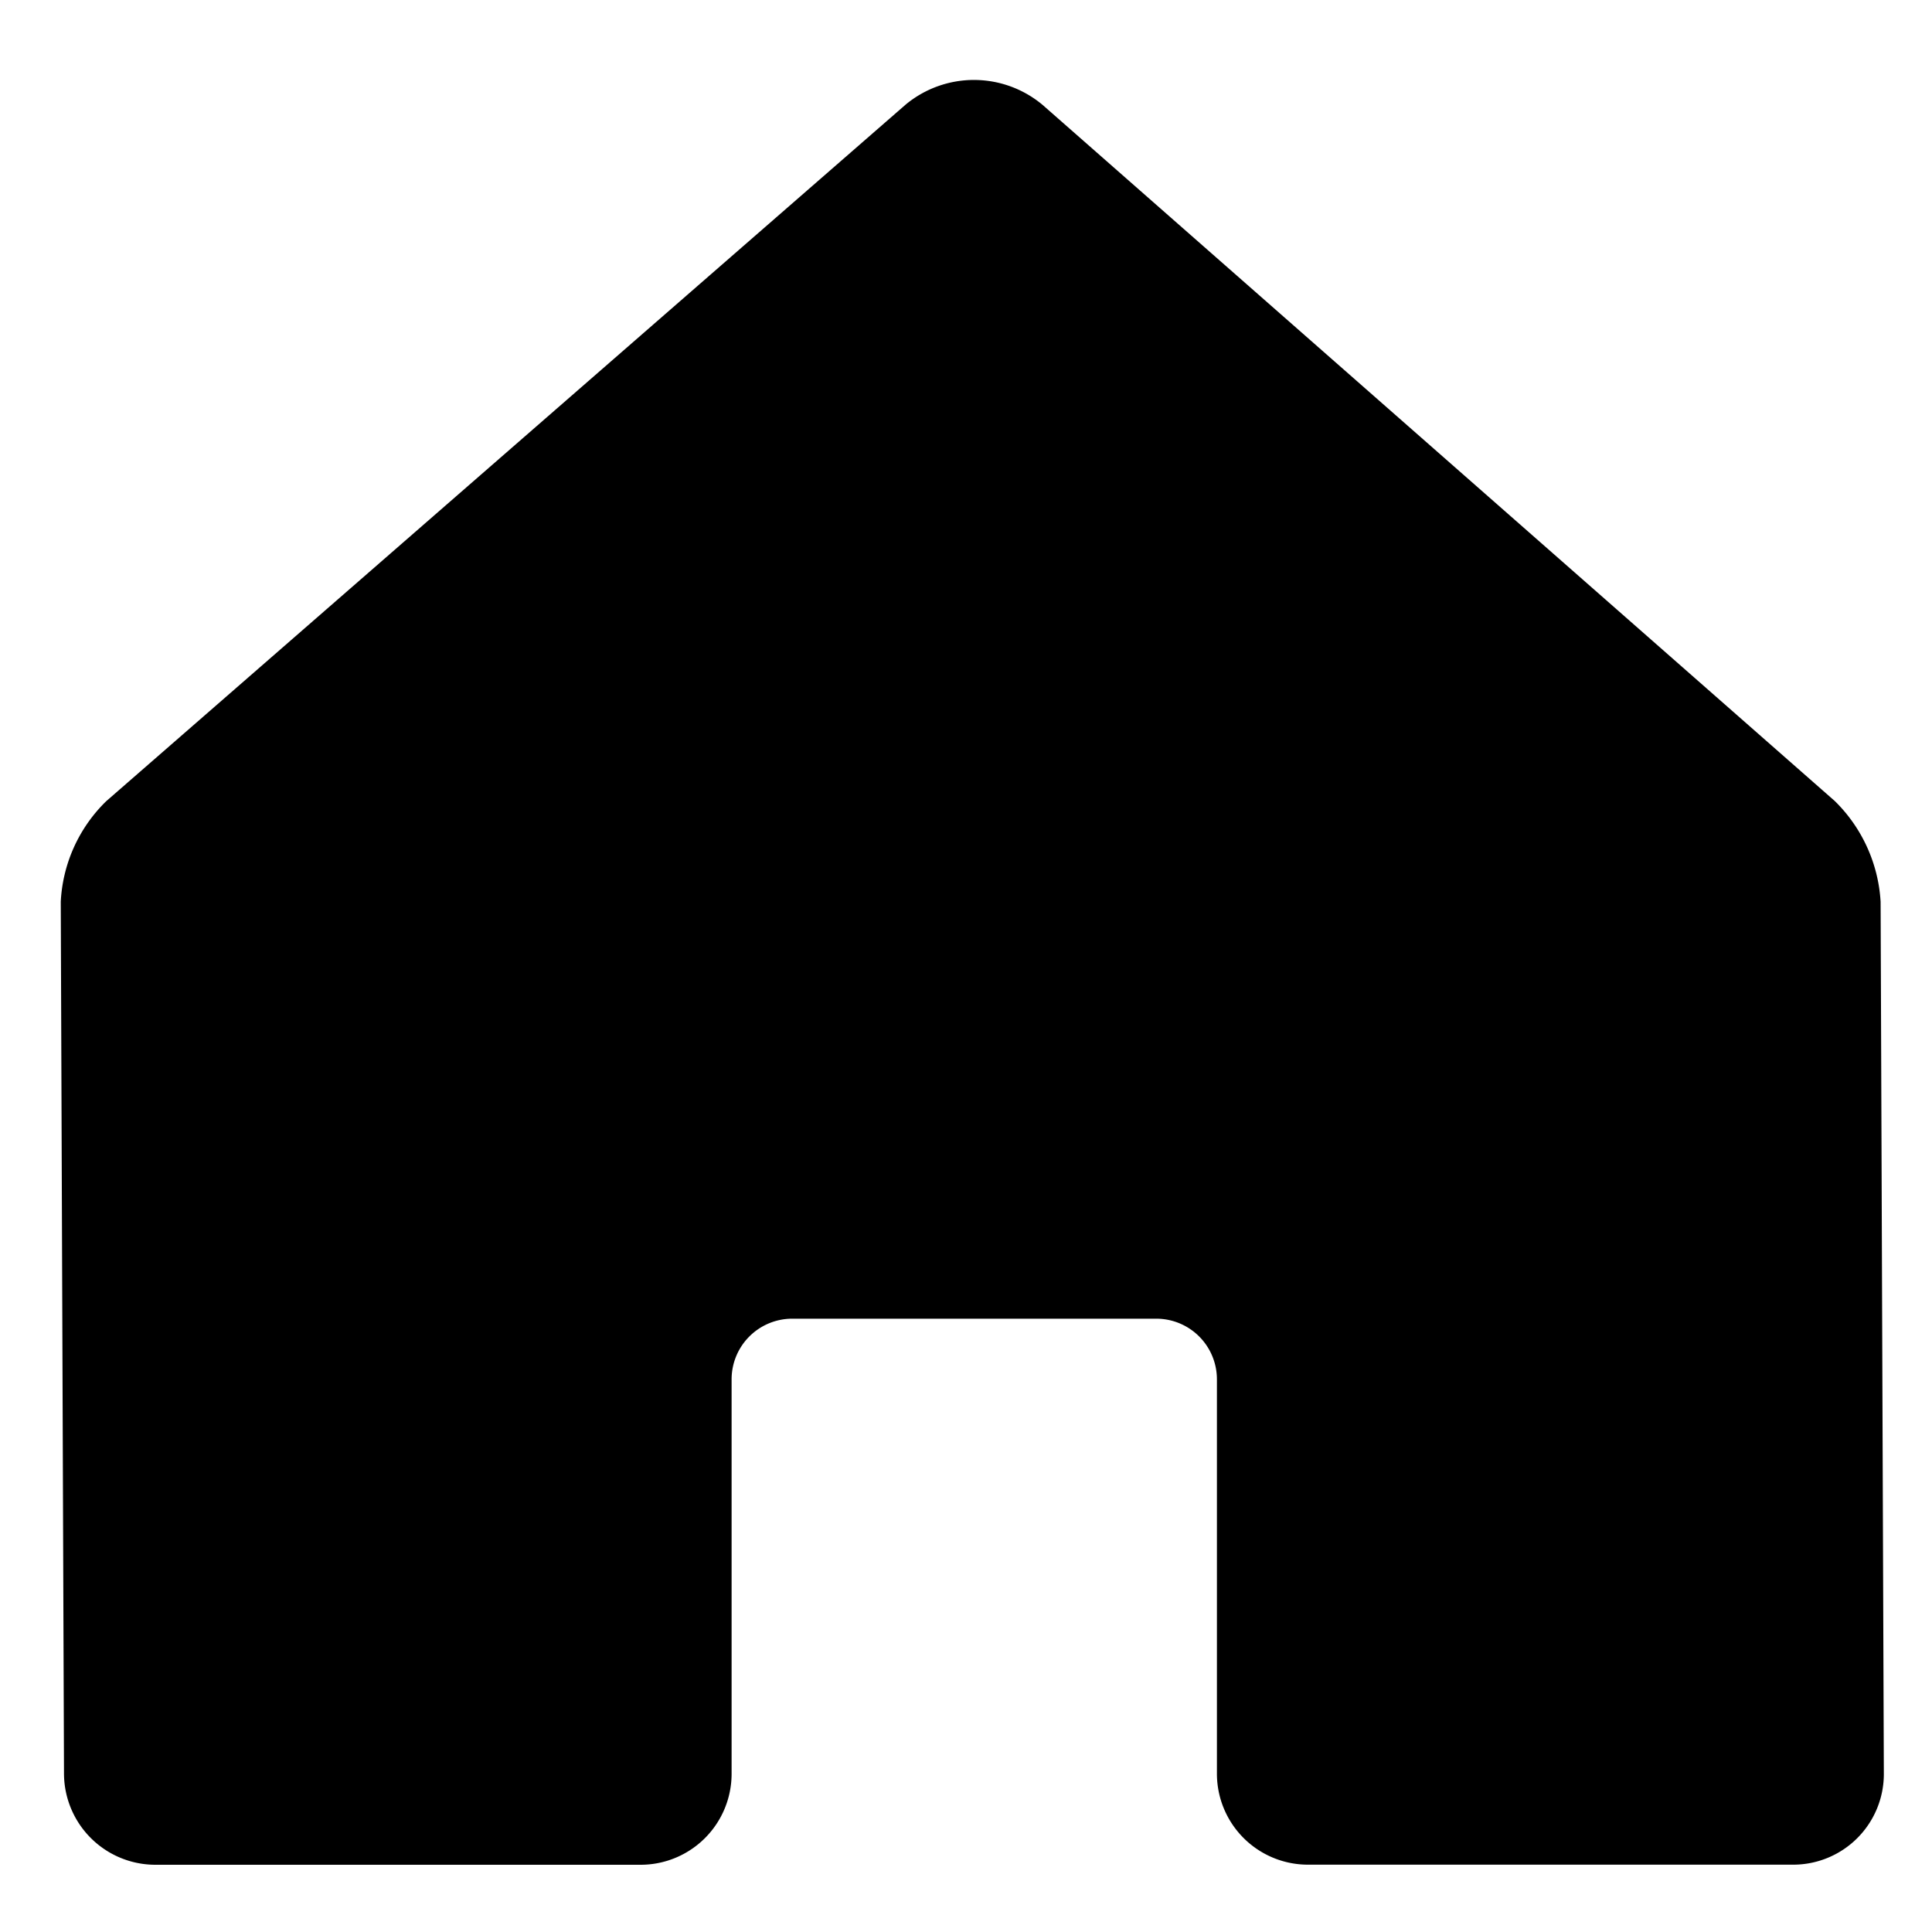 <svg xmlns="http://www.w3.org/2000/svg" xmlns:xlink="http://www.w3.org/1999/xlink" width="40" height="40" viewBox="0 0 40 40">
  <defs>
    <style>
      .cls-1 {
        clip-path: url(#clip-path);
      }
    </style>
    <clipPath id="clip-path">
      <rect id="Rectangle_228" data-name="Rectangle 228" width="40" height="40"/>
    </clipPath>
  </defs>
  <g id="_72bb5aee657a2d34442b025adf947130" data-name="72bb5aee657a2d34442b025adf947130" class="cls-1">
    <path id="Path_25" data-name="Path 25" d="M27.821,39.582H37.868A1.877,1.877,0,0,0,39.745,37.7l-.067-18.054a3.18,3.18,0,0,0-.948-2.085L22.328,3.148a2.214,2.214,0,0,0-2.836-.006L2.942,17.563A3.125,3.125,0,0,0,2,19.644L2.067,37.7a1.893,1.893,0,0,0,1.891,1.884H14.005A1.884,1.884,0,0,0,15.889,37.7V29.534a1.256,1.256,0,0,1,1.256-1.256h7.536a1.256,1.256,0,0,1,1.256,1.256V37.7A1.885,1.885,0,0,0,27.821,39.582Z" transform="translate(-0.742 -0.976)"/>
  </g>
</svg>
